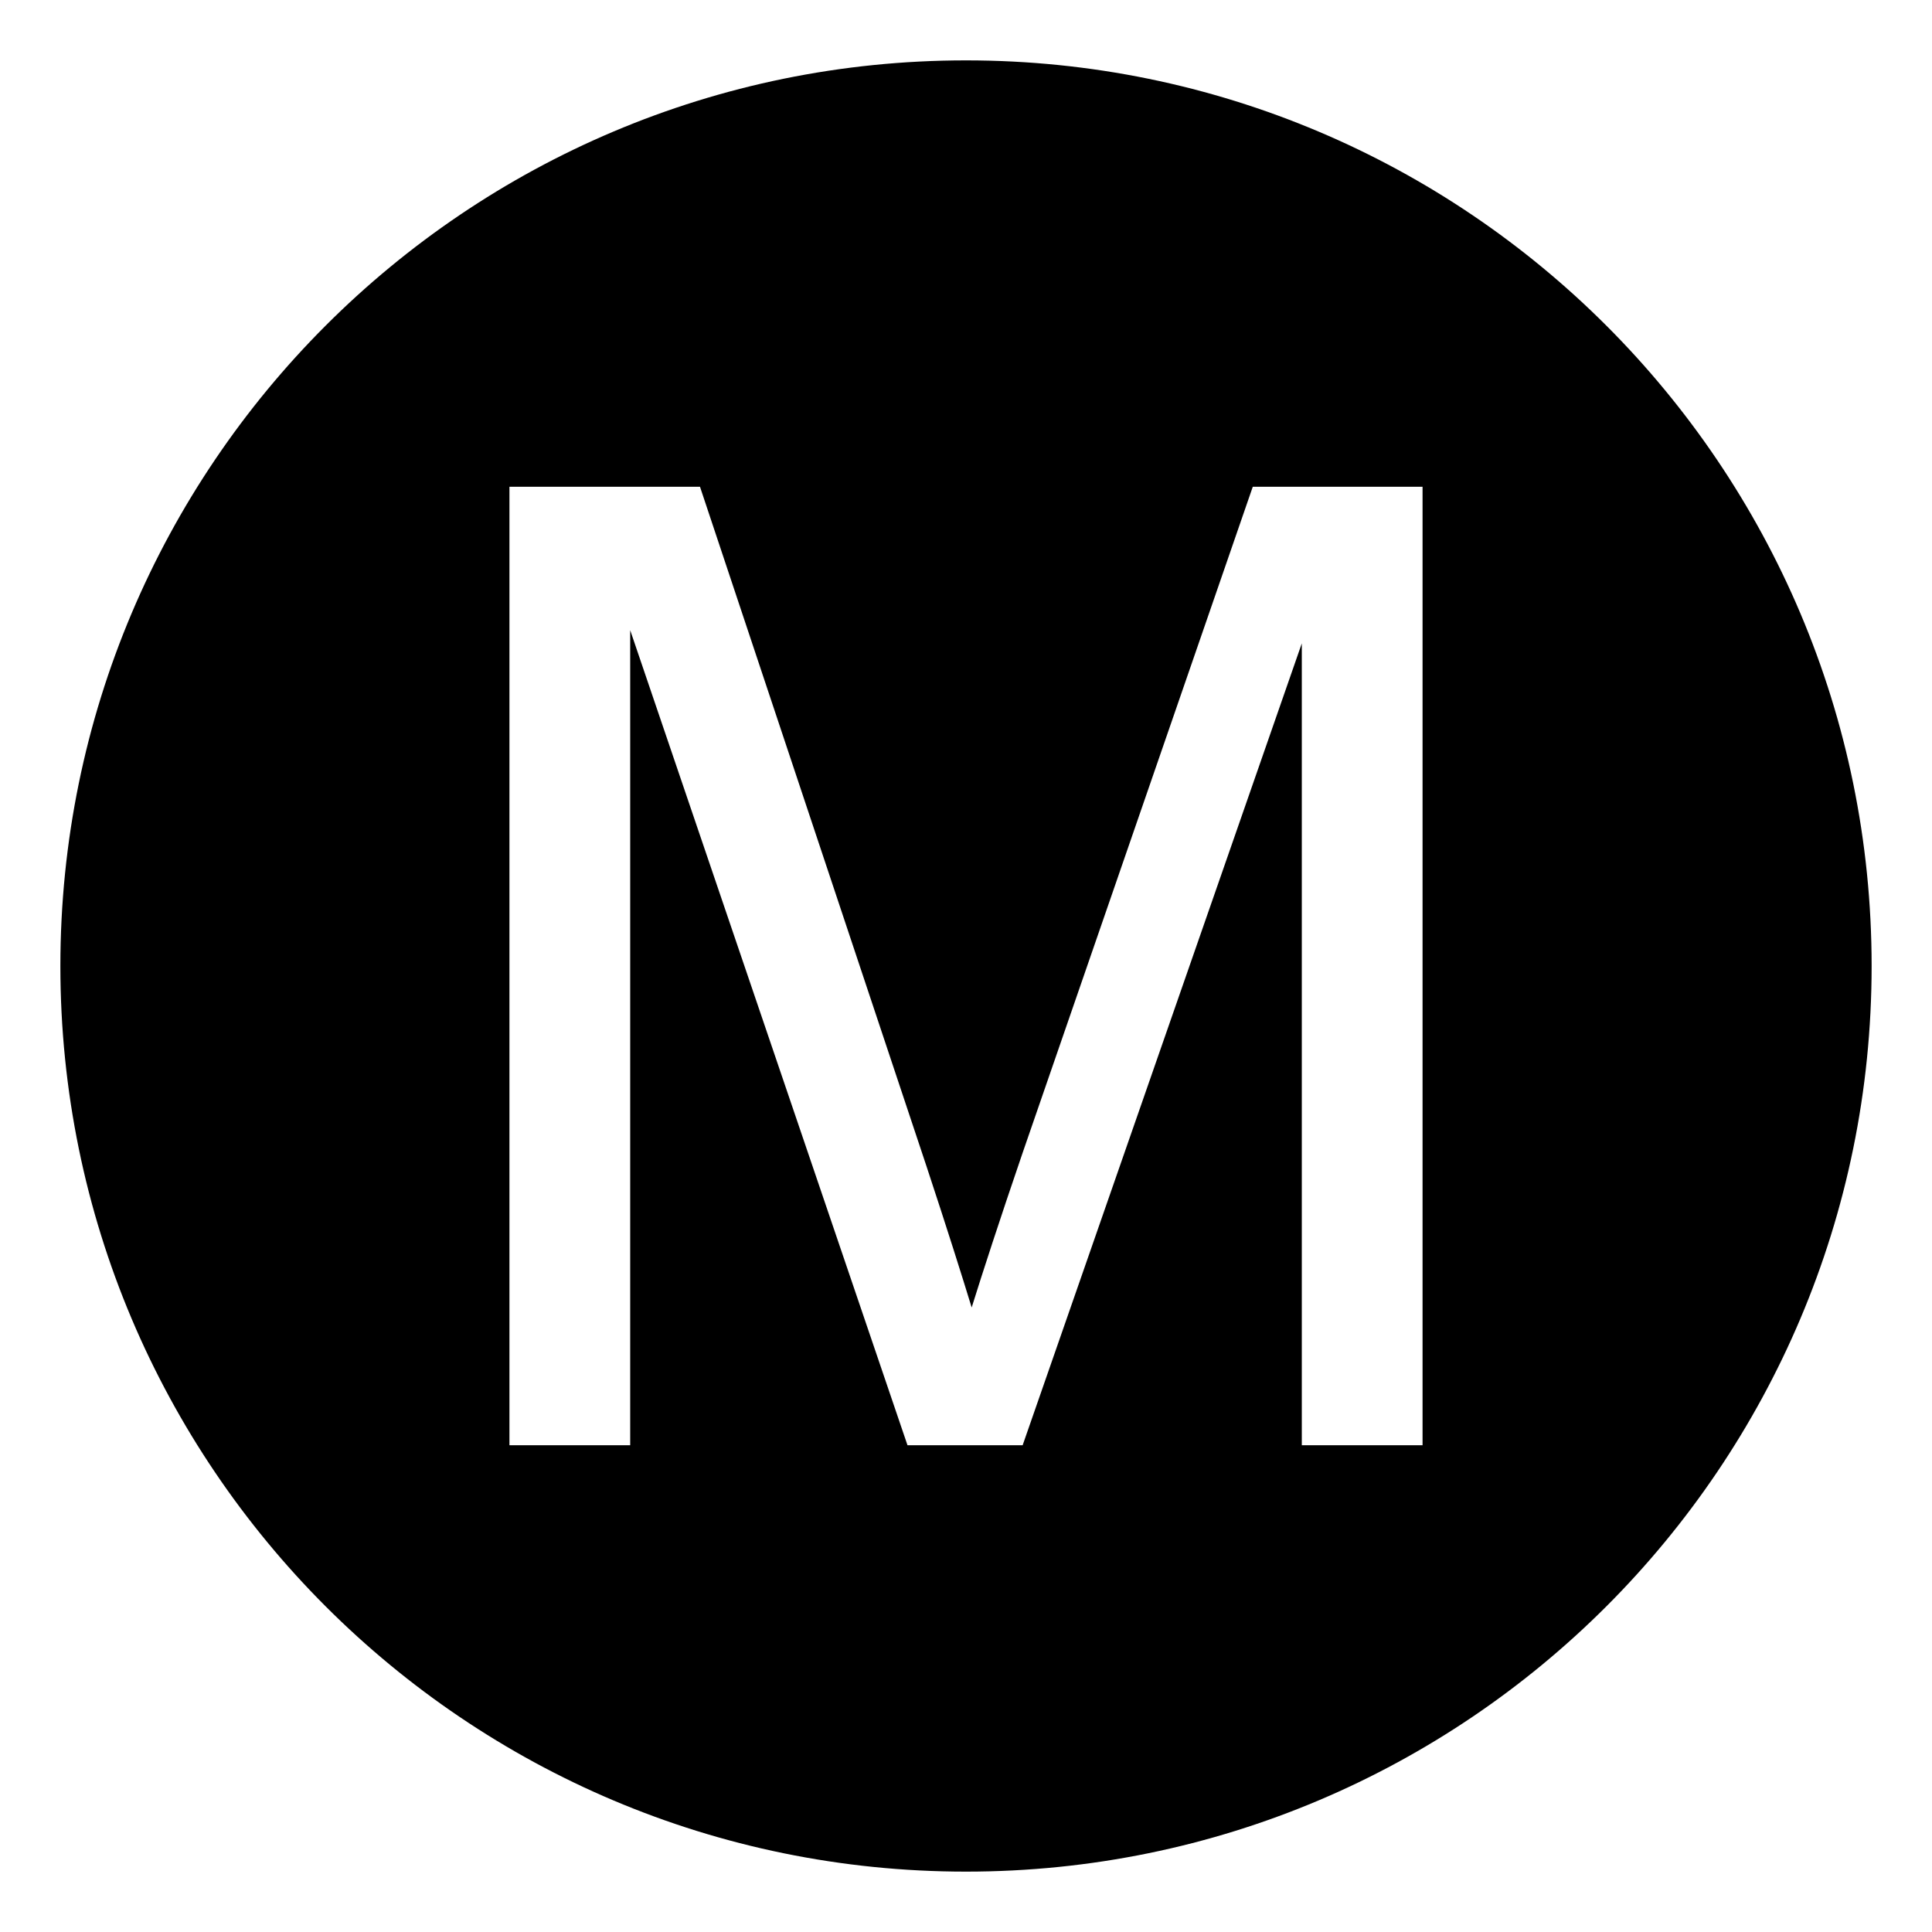 <?xml version="1.0" encoding="UTF-8" standalone="no"?>
<!-- Created with Inkscape (http://www.inkscape.org/) -->

<svg
   xmlns:dc="http://purl.org/dc/elements/1.1/"
   xmlns:cc="http://creativecommons.org/ns#"
   xmlns:rdf="http://www.w3.org/1999/02/22-rdf-syntax-ns#"
   xmlns:svg="http://www.w3.org/2000/svg"
   xmlns="http://www.w3.org/2000/svg"
   xmlns:xlink="http://www.w3.org/1999/xlink"
   xmlns:sodipodi="http://sodipodi.sourceforge.net/DTD/sodipodi-0.dtd"
   xmlns:inkscape="http://www.inkscape.org/namespaces/inkscape"
   width="32"
   height="32"
   id="svg2"
   version="1.1"
   inkscape:version="0.48.5 r10040"
   sodipodi:docname="motor.svg"
   inkscape:export-filename="D:\Users\Sam\Documents\Visual Studio 2013\Projects\CircuitDiagram\Components\Icons\motor_32.png"
   inkscape:export-xdpi="90"
   inkscape:export-ydpi="90">
  <defs
     id="defs4">
    <linearGradient
       id="linearGradient3804">
      <stop
         style="stop-color:#ababab;stop-opacity:1;"
         offset="0"
         id="stop3806" />
      <stop
         style="stop-color:#4c4c4c;stop-opacity:1;"
         offset="1"
         id="stop3808" />
    </linearGradient>
    <linearGradient
       inkscape:collect="always"
       xlink:href="#linearGradient3804"
       id="linearGradient3810"
       x1="22.855"
       y1="1012.461"
       x2="22.855"
       y2="1046.997"
       gradientUnits="userSpaceOnUse" />
    <linearGradient
       inkscape:collect="always"
       xlink:href="#linearGradient3804"
       id="linearGradient3823"
       x1="-0.505"
       y1="18.925"
       x2="-0.505"
       y2="24.298"
       gradientUnits="userSpaceOnUse"
       gradientTransform="matrix(1.216,0,0,1,23.943,0.923)" />
    <linearGradient
       inkscape:collect="always"
       xlink:href="#linearGradient3804"
       id="linearGradient3833"
       x1="6.945"
       y1="17.6"
       x2="6.945"
       y2="26.713"
       gradientUnits="userSpaceOnUse" />
    <linearGradient
       inkscape:collect="always"
       xlink:href="#linearGradient3804-5"
       id="linearGradient3833-3"
       x1="6.945"
       y1="17.6"
       x2="6.945"
       y2="26.713"
       gradientUnits="userSpaceOnUse" />
    <linearGradient
       id="linearGradient3804-5">
      <stop
         style="stop-color:#ababab;stop-opacity:1;"
         offset="0"
         id="stop3806-8" />
      <stop
         style="stop-color:#4c4c4c;stop-opacity:1;"
         offset="1"
         id="stop3808-2" />
    </linearGradient>
    <linearGradient
       y2="26.713"
       x2="6.945"
       y1="17.6"
       x1="6.945"
       gradientUnits="userSpaceOnUse"
       id="linearGradient3850"
       xlink:href="#linearGradient3804-5"
       inkscape:collect="always" />
    <linearGradient
       inkscape:collect="always"
       xlink:href="#linearGradient3804"
       id="linearGradient3870"
       gradientUnits="userSpaceOnUse"
       gradientTransform="matrix(1.216,0,0,1,24.724,0.923)"
       x1="-0.505"
       y1="18.925"
       x2="-0.505"
       y2="24.298" />
    <linearGradient
       inkscape:collect="always"
       xlink:href="#linearGradient3804"
       id="linearGradient4015"
       gradientUnits="userSpaceOnUse"
       gradientTransform="matrix(1.216,0,0,1,35.52,1.112)"
       x1="-0.505"
       y1="18.925"
       x2="-0.505"
       y2="24.298" />
    <linearGradient
       inkscape:collect="always"
       xlink:href="#linearGradient3804"
       id="linearGradient4024"
       gradientUnits="userSpaceOnUse"
       gradientTransform="matrix(1.216,0,0,1,38.656,1008.287)"
       x1="-0.505"
       y1="18.925"
       x2="-0.505"
       y2="24.298" />
    <linearGradient
       inkscape:collect="always"
       xlink:href="#linearGradient3804"
       id="linearGradient3012"
       gradientUnits="userSpaceOnUse"
       gradientTransform="matrix(1.216,0,0,1,39.976,1009.234)"
       x1="-0.505"
       y1="18.925"
       x2="-0.505"
       y2="24.298" />
    <linearGradient
       inkscape:collect="always"
       xlink:href="#linearGradient3804-5"
       id="linearGradient3790"
       x1="25.064"
       y1="20.63"
       x2="25.064"
       y2="26"
       gradientUnits="userSpaceOnUse"
       gradientTransform="translate(-3.03,-0.821)" />
    <linearGradient
       inkscape:collect="always"
       xlink:href="#linearGradient3804-5"
       id="linearGradient3796"
       gradientUnits="userSpaceOnUse"
       gradientTransform="matrix(0.431,0,0,1,1026.533,-45.063)"
       x1="25.064"
       y1="20.63"
       x2="25.064"
       y2="26" />
    <linearGradient
       inkscape:collect="always"
       xlink:href="#linearGradient3804-5"
       id="linearGradient3799"
       gradientUnits="userSpaceOnUse"
       gradientTransform="translate(-2.187,1003.01)"
       x1="24.875"
       y1="18.547"
       x2="24.875"
       y2="38.778" />
    <linearGradient
       inkscape:collect="always"
       xlink:href="#linearGradient3804-5"
       id="linearGradient3809"
       x1="-25.191"
       y1="1022.058"
       x2="-25.191"
       y2="1033.553"
       gradientUnits="userSpaceOnUse"
       gradientTransform="matrix(0.974,0,0,1.319,46.891,-1333.342)" />
    <linearGradient
       inkscape:collect="always"
       xlink:href="#linearGradient3804-1"
       id="linearGradient3838"
       gradientUnits="userSpaceOnUse"
       x1="27.312"
       y1="6.109"
       x2="27.312"
       y2="39.858"
       gradientTransform="translate(-2.067,-0.491)" />
    <linearGradient
       id="linearGradient3804-1">
      <stop
         style="stop-color:#ababab;stop-opacity:1;"
         offset="0"
         id="stop3806-7" />
      <stop
         style="stop-color:#4c4c4c;stop-opacity:1;"
         offset="1"
         id="stop3808-4" />
    </linearGradient>
    <linearGradient
       inkscape:collect="always"
       xlink:href="#linearGradient3804-5-0"
       id="linearGradient3912"
       x1="-3.157"
       y1="1023.51"
       x2="-3.157"
       y2="1031.989"
       gradientUnits="userSpaceOnUse"
       gradientTransform="translate(25.499,1.901)" />
    <linearGradient
       id="linearGradient3804-5-0">
      <stop
         style="stop-color:#ababab;stop-opacity:1;"
         offset="0"
         id="stop3806-8-9" />
      <stop
         style="stop-color:#4c4c4c;stop-opacity:1;"
         offset="1"
         id="stop3808-2-4" />
    </linearGradient>
    <linearGradient
       inkscape:collect="always"
       xlink:href="#linearGradient3804-8"
       id="linearGradient3902"
       gradientUnits="userSpaceOnUse"
       gradientTransform="matrix(1.274,0,0,1.274,-3.044,-277.875)"
       x1="24.152"
       y1="1023.612"
       x2="24.152"
       y2="1028.969" />
    <linearGradient
       id="linearGradient3804-8">
      <stop
         style="stop-color:#ababab;stop-opacity:1;"
         offset="0"
         id="stop3806-82" />
      <stop
         style="stop-color:#4c4c4c;stop-opacity:1;"
         offset="1"
         id="stop3808-45" />
    </linearGradient>
    <linearGradient
       inkscape:collect="always"
       xlink:href="#linearGradient3804-5-5"
       id="linearGradient4442"
       gradientUnits="userSpaceOnUse"
       gradientTransform="translate(0.214,-1007.008)"
       x1="22.199"
       y1="1014.695"
       x2="22.199"
       y2="1044.378" />
    <linearGradient
       id="linearGradient3804-5-5">
      <stop
         style="stop-color:#ababab;stop-opacity:1;"
         offset="0"
         id="stop3806-8-1" />
      <stop
         style="stop-color:#4c4c4c;stop-opacity:1;"
         offset="1"
         id="stop3808-2-7" />
    </linearGradient>
    <linearGradient
       inkscape:collect="always"
       xlink:href="#linearGradient3804-11"
       id="linearGradient3778"
       x1="21.92"
       y1="11.324"
       x2="21.92"
       y2="33.952"
       gradientUnits="userSpaceOnUse" />
    <linearGradient
       id="linearGradient3804-11">
      <stop
         style="stop-color:#ababab;stop-opacity:1;"
         offset="0"
         id="stop3806-5" />
      <stop
         style="stop-color:#4c4c4c;stop-opacity:1;"
         offset="1"
         id="stop3808-27" />
    </linearGradient>
  </defs>
  <sodipodi:namedview
     id="base"
     pagecolor="#ffffff"
     bordercolor="#666666"
     borderopacity="1.0"
     inkscape:pageopacity="0.0"
     inkscape:pageshadow="2"
     inkscape:zoom="15.839192"
     inkscape:cx="2.5169332"
     inkscape:cy="15.450512"
     inkscape:document-units="px"
     inkscape:current-layer="layer1"
     showgrid="true"
     inkscape:window-width="1920"
     inkscape:window-height="1137"
     inkscape:window-x="-8"
     inkscape:window-y="-8"
     inkscape:window-maximized="1">
    <inkscape:grid
       type="xygrid"
       id="grid3803"
       empspacing="5"
       visible="true"
       enabled="true"
       snapvisiblegridlinesonly="true" />
  </sodipodi:namedview>
  <g
     inkscape:label="Layer 1"
     inkscape:groupmode="layer"
     id="layer1"
     transform="translate(0,-1020.362)">
    <path
       style="fill:#000000;fill-opacity:1;stroke:none"
       d="M 16 1 C 7.716 1 1 7.716 1 16 C 1 24.284 7.716 31 16 31 C 24.284 31 31 24.284 31 16 C 31 7.716 24.284 1 16 1 z M 8.438 8.062 L 11.594 8.062 L 15.344 19.312 C 15.69 20.359 15.935 21.137 16.094 21.656 C 16.274 21.079 16.555 20.213 16.938 19.094 L 20.75 8.062 L 23.562 8.062 L 23.562 23.938 L 21.562 23.938 L 21.562 10.656 L 16.938 23.938 L 15.031 23.938 L 10.438 10.438 L 10.438 23.938 L 8.438 23.938 L 8.438 8.062 z "
       transform="translate(0,1020.362)"
       id="path6083" />
  </g>
</svg>
